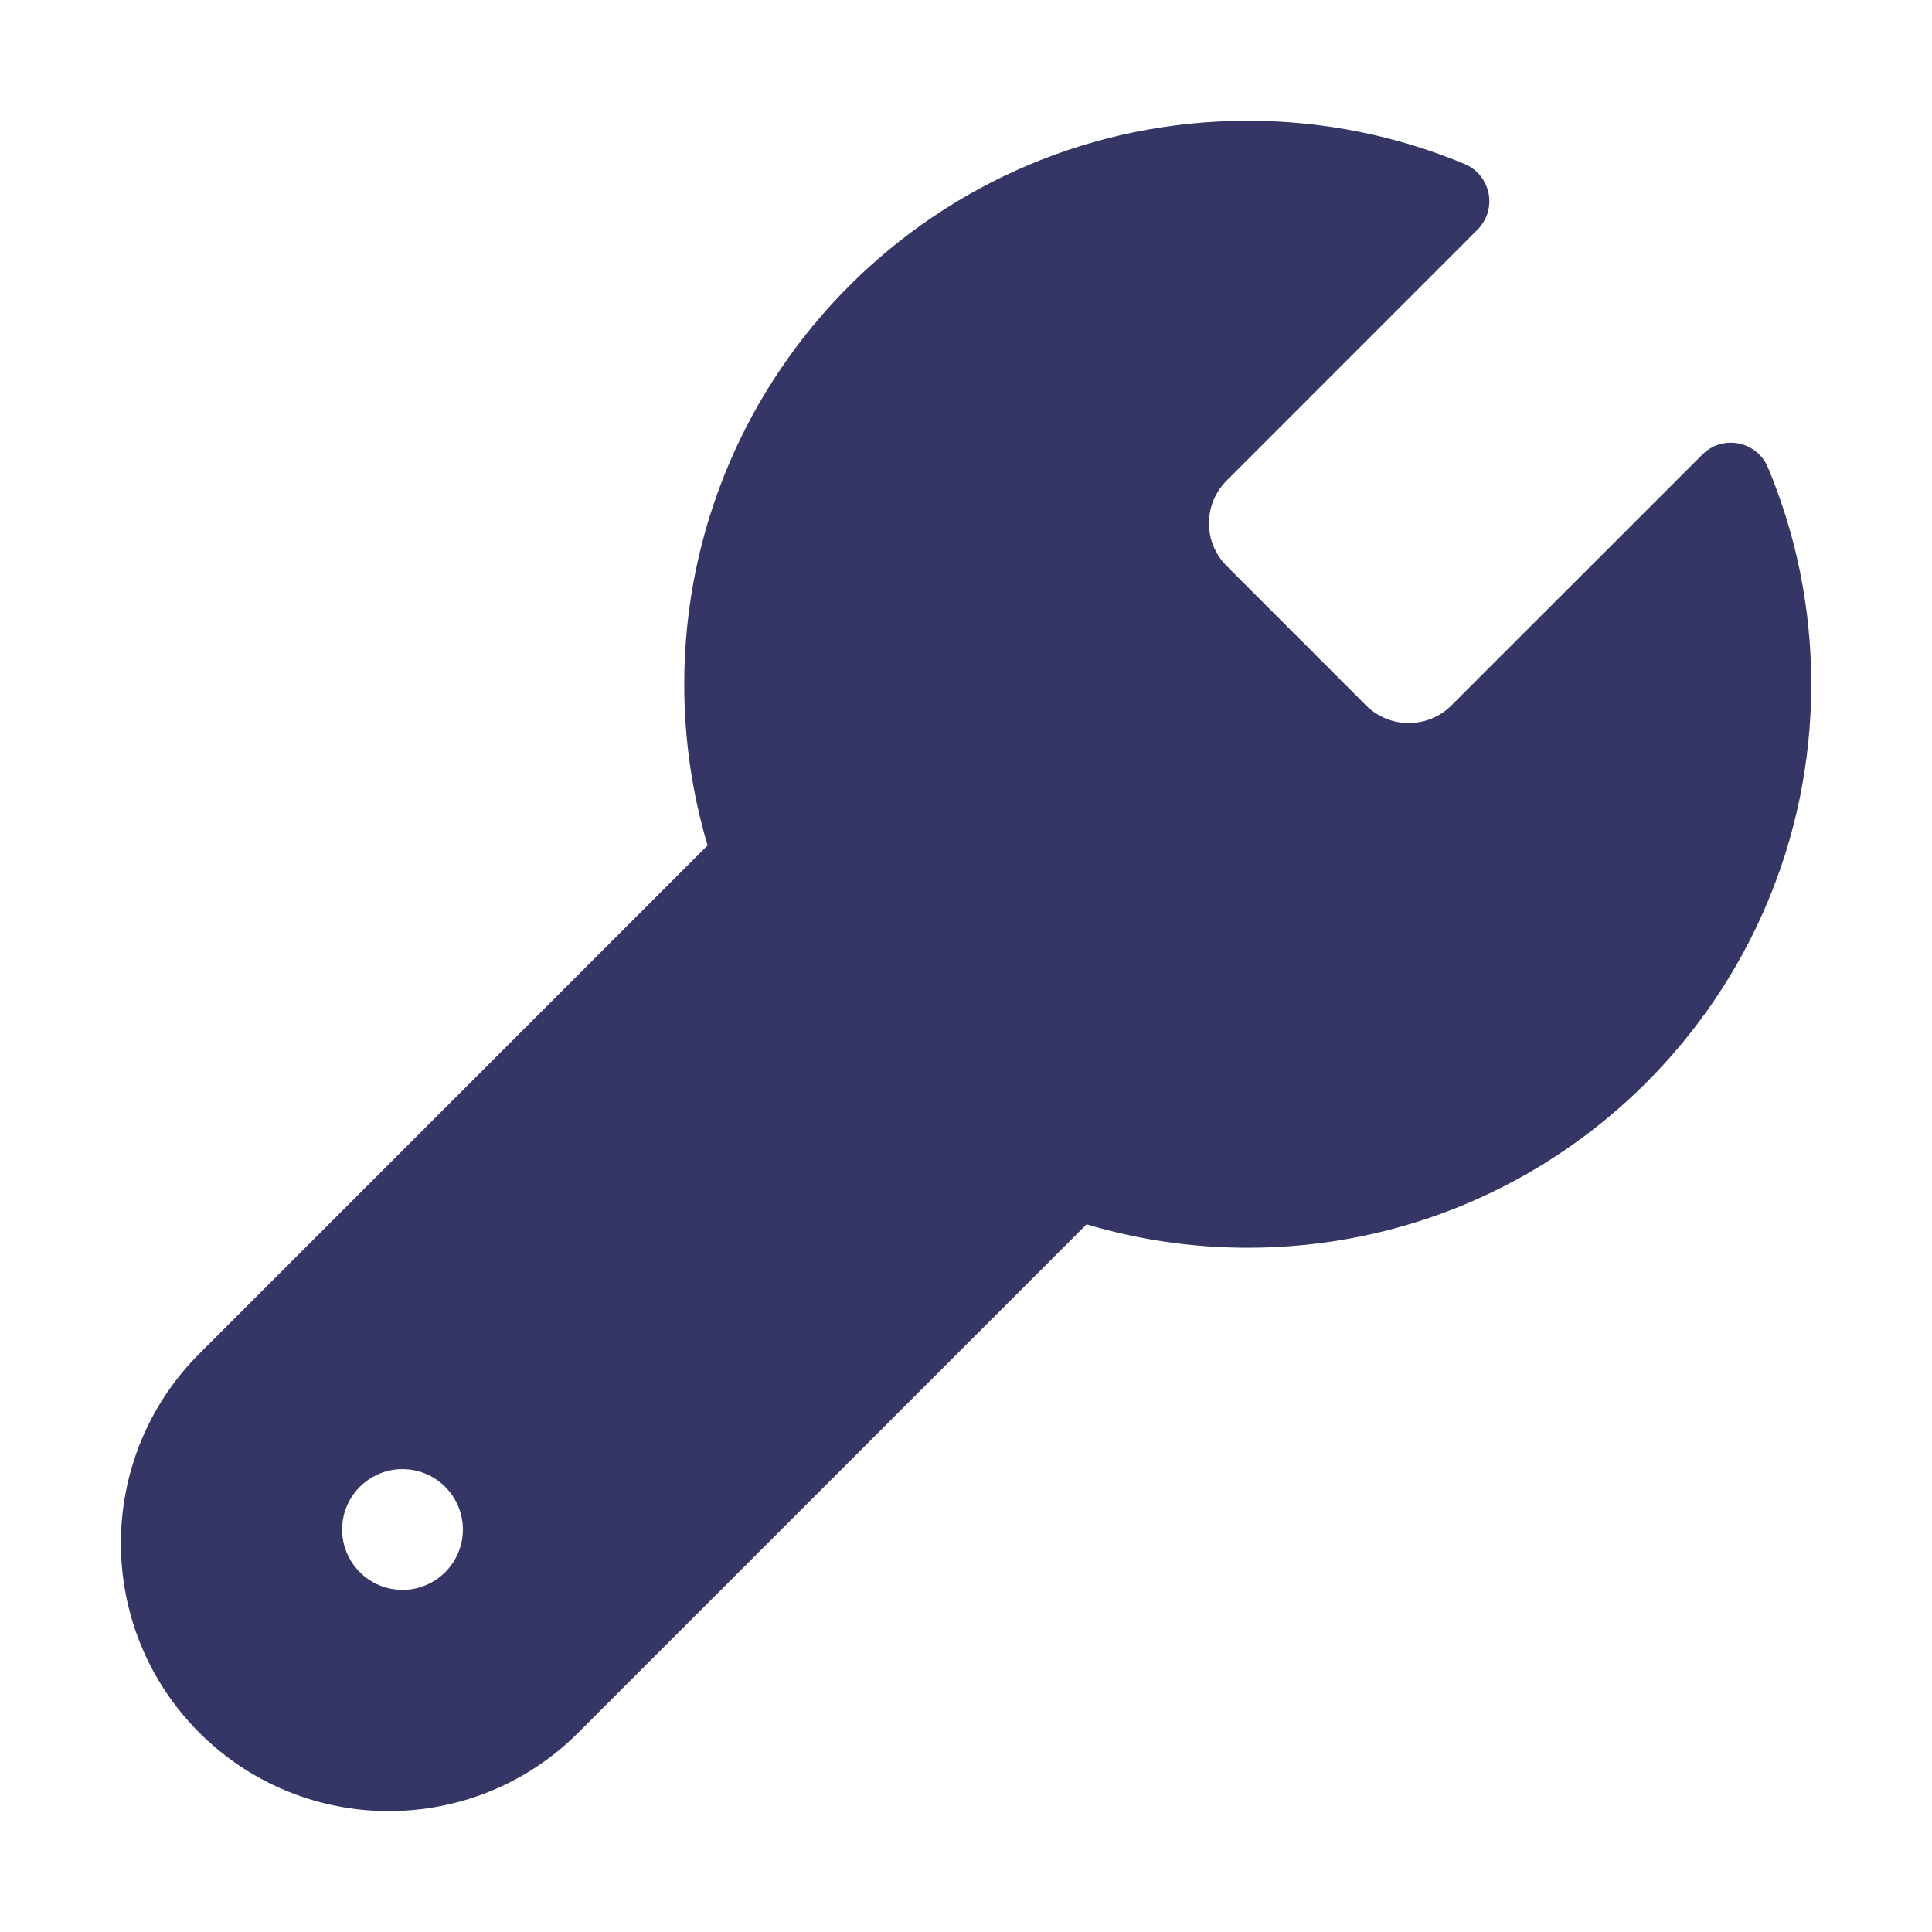 <svg width="24" height="24" viewBox="0 0 24 24" fill="none" xmlns="http://www.w3.org/2000/svg">
<path fill-rule="evenodd" clip-rule="evenodd" d="M8.5 8.5C8.5 4.634 11.634 1.5 15.5 1.5C16.453 1.5 17.364 1.691 18.194 2.037C18.348 2.102 18.459 2.238 18.492 2.402C18.524 2.566 18.473 2.734 18.355 2.852L15.238 5.97C14.945 6.263 14.945 6.737 15.238 7.03L16.97 8.763C17.263 9.055 17.738 9.055 18.03 8.763L21.148 5.646C21.265 5.528 21.434 5.476 21.598 5.509C21.762 5.541 21.898 5.653 21.962 5.807C22.309 6.636 22.5 7.546 22.5 8.5C22.5 12.366 19.366 15.5 15.5 15.5C14.805 15.5 14.132 15.399 13.498 15.209L7.183 21.524C5.884 22.823 3.776 22.823 2.476 21.524C1.177 20.224 1.177 18.116 2.476 16.816L8.79 10.502C8.601 9.867 8.5 9.195 8.5 8.5ZM5 18.25C4.586 18.25 4.25 18.586 4.25 19C4.25 19.414 4.586 19.75 5 19.75C5.414 19.75 5.75 19.414 5.75 19C5.75 18.586 5.414 18.25 5 18.25Z" fill="#353566"/>
</svg>
